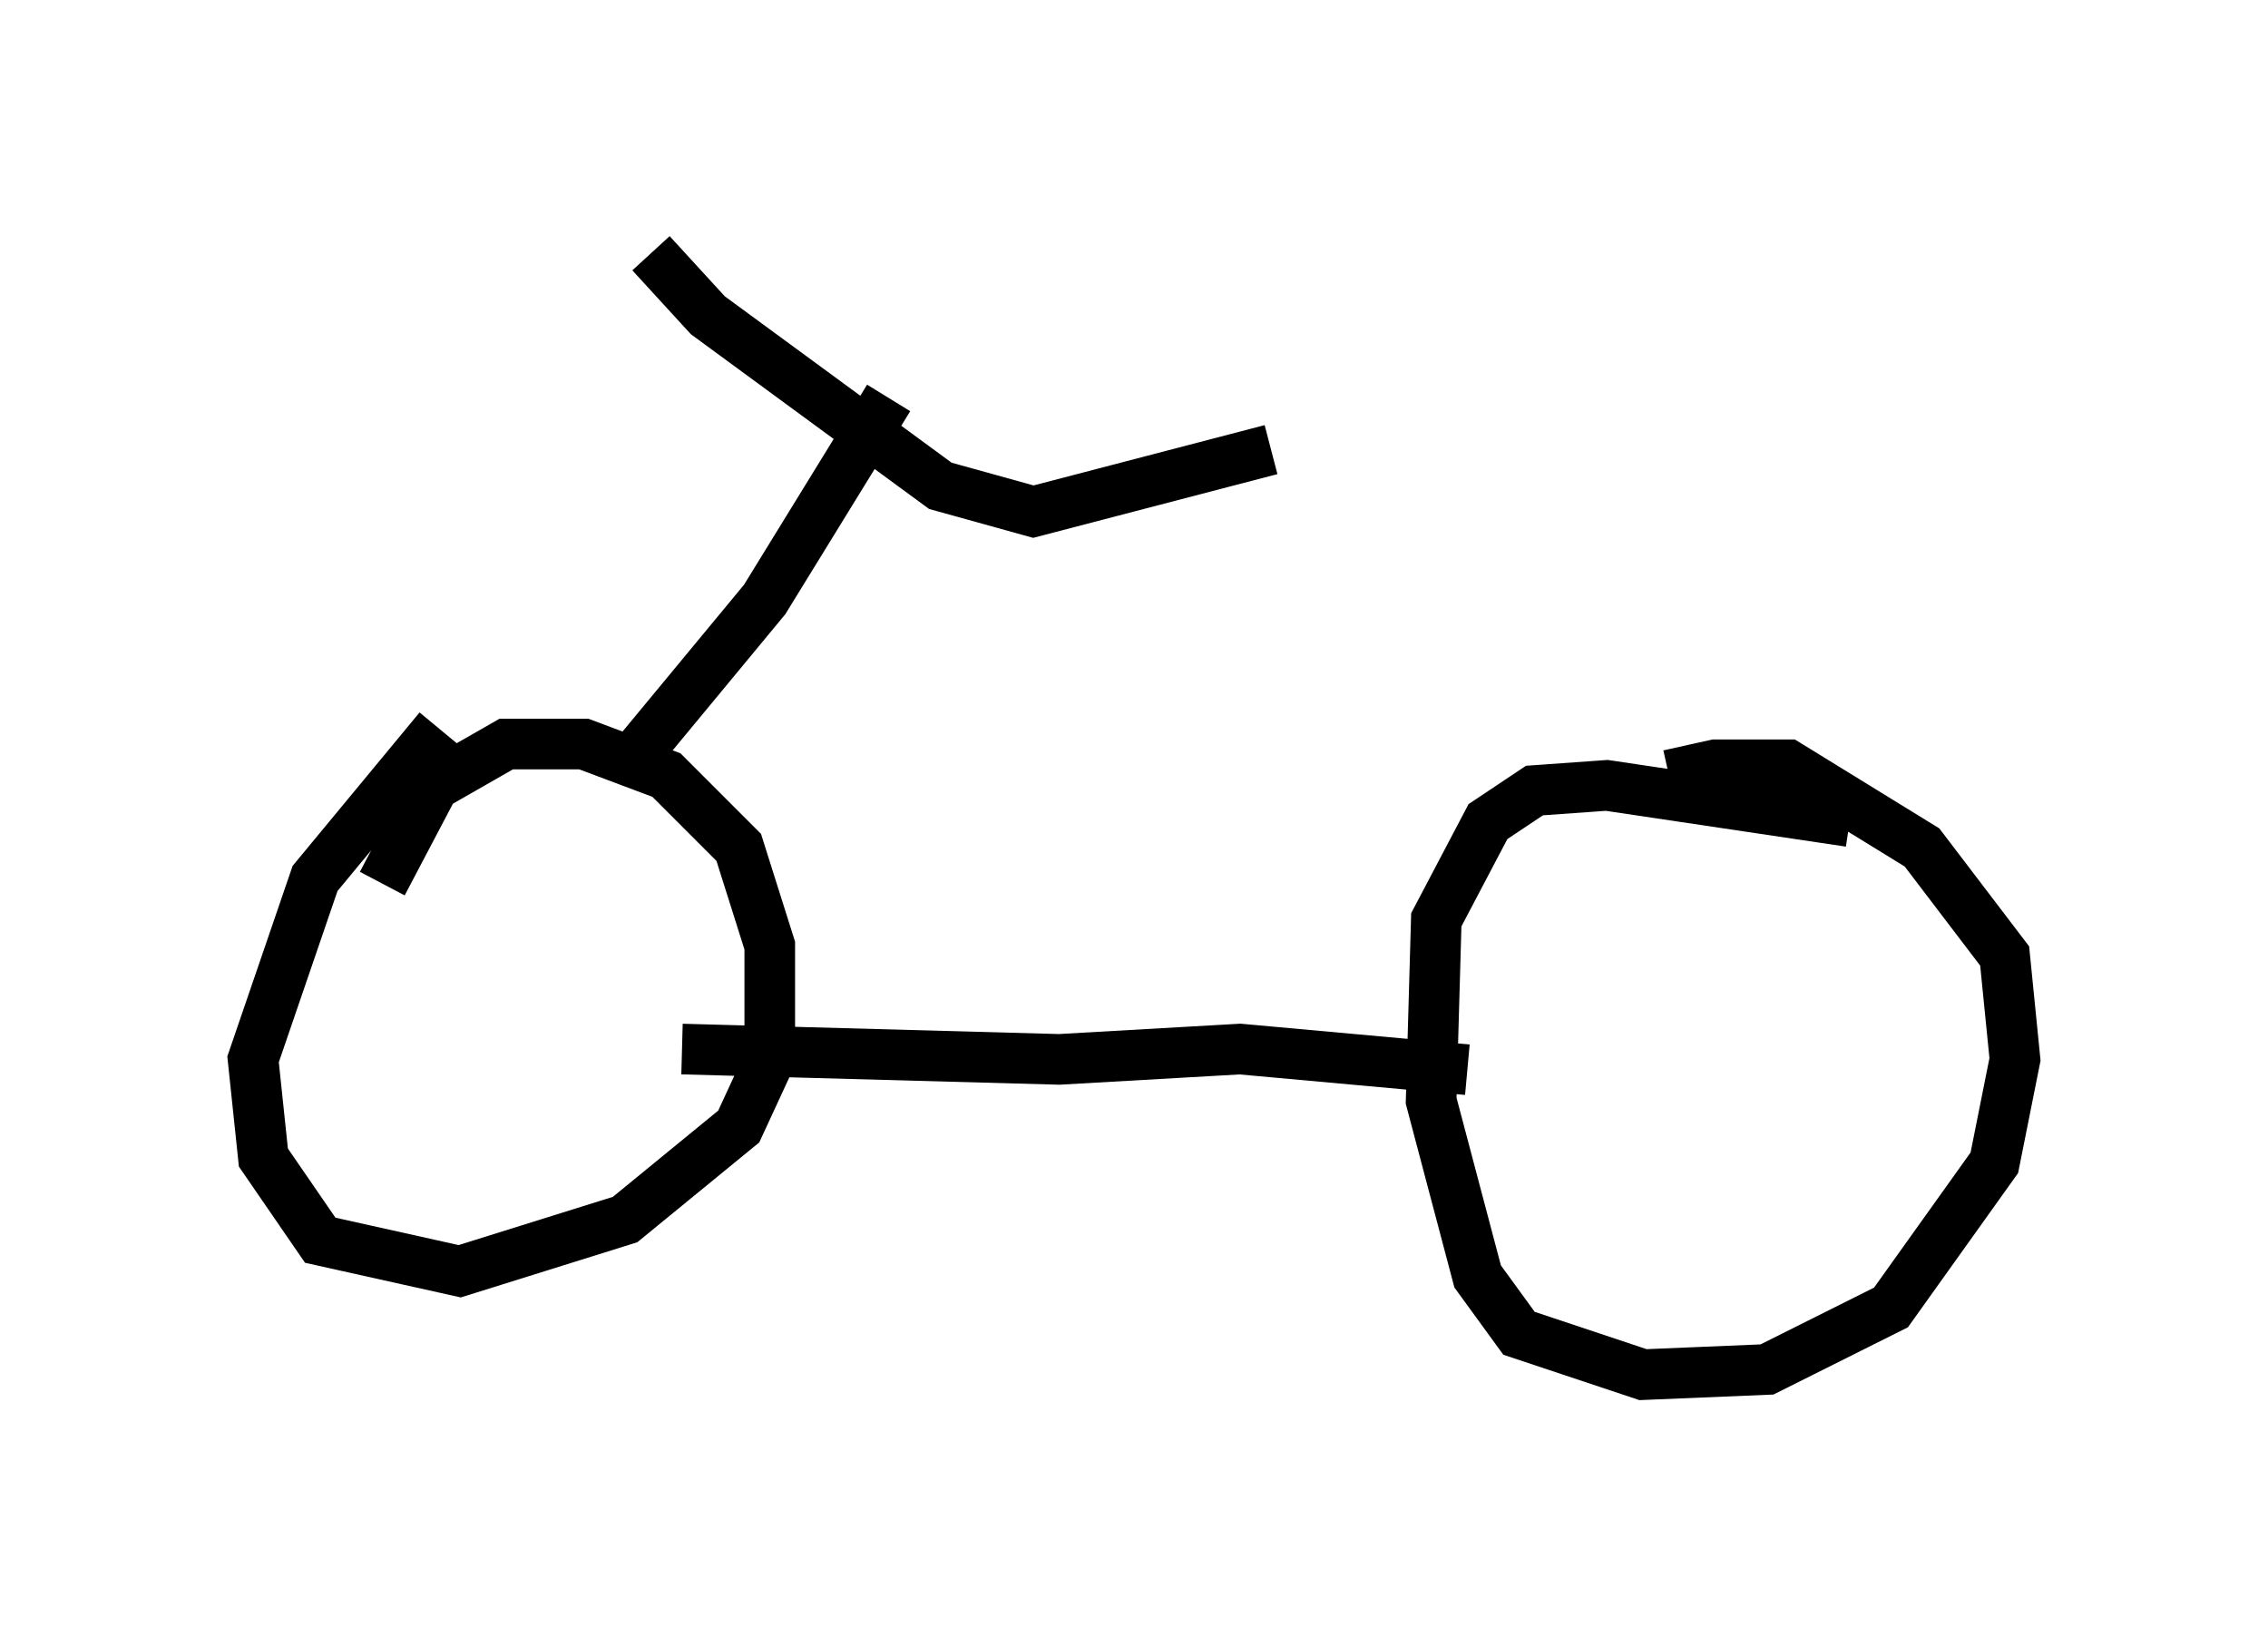 <?xml version="1.0" encoding="utf-8" ?>
<svg baseProfile="full" height="32.152" version="1.1" width="44.811" xmlns="http://www.w3.org/2000/svg" xmlns:ev="http://www.w3.org/2001/xml-events" xmlns:xlink="http://www.w3.org/1999/xlink"><defs /><rect fill="white" height="32.152" width="44.811" x="0" y="0" /><path d="M10.206, 13.983 m-1.531, 0.408 l-2.45, 2.96 -1.225, 3.573 l0.204, 1.94 1.123, 1.633 l2.756, 0.613 3.267, -1.021 l2.246, -1.838 0.613, -1.327 l0.0, -2.246 -0.613, -1.94 l-1.429, -1.429 -1.633, -0.613 l-1.531, 0.0 -1.429, 0.817 l-1.021, 1.94 m28.992, -1.225 l-4.798, -0.715 -1.429, 0.102 l-0.919, 0.613 -1.021, 1.94 l-0.102, 3.573 0.919, 3.471 l0.817, 1.123 2.45, 0.817 l2.45, -0.102 2.45, -1.225 l2.042, -2.858 0.408, -2.042 l-0.204, -2.042 -1.633, -2.144 l-2.654, -1.633 -1.429, 0.0 l-0.919, 0.204 m-3.981, 5.819 l-4.492, -0.408 -3.573, 0.204 l-7.452, -0.204 m-0.919, -5.41 l0.102, -0.51 2.45, -2.96 l2.45, -3.981 m-4.696, -2.858 l1.123, 1.225 4.594, 3.369 l1.838, 0.51 4.696, -1.225 " fill="none" stroke="black" stroke-width="1" /></svg>